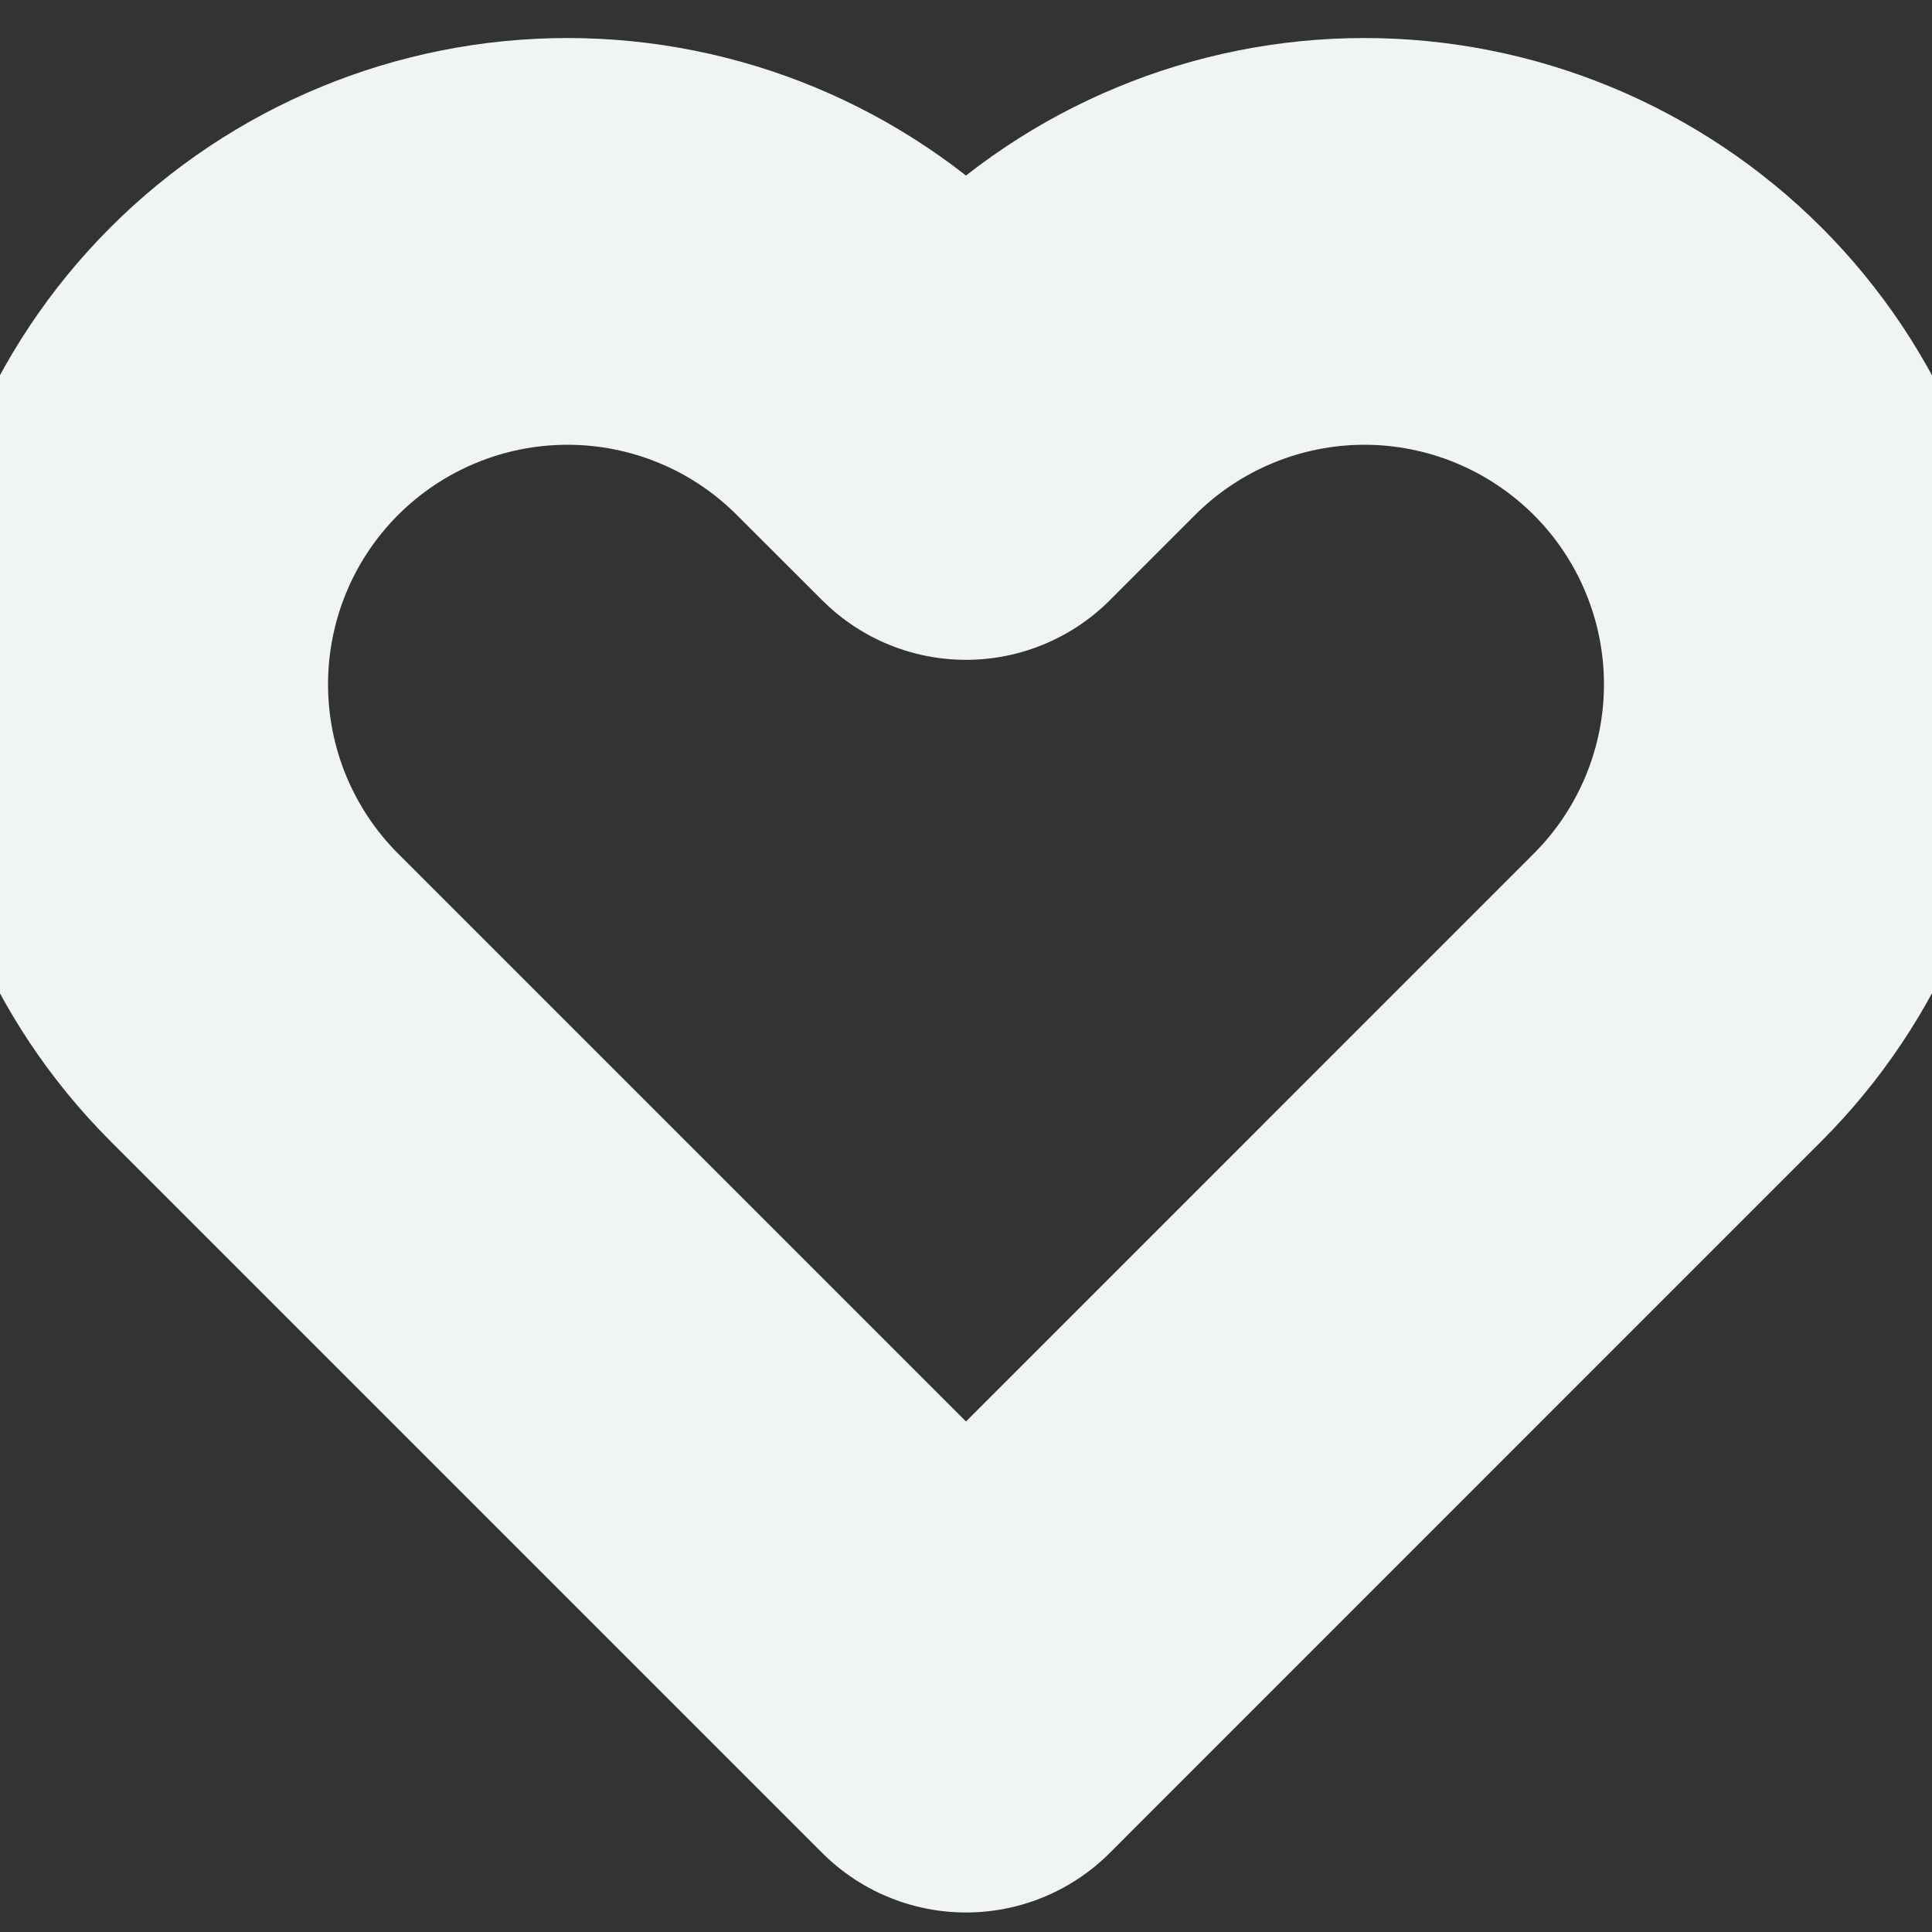 <svg width="19" height="19" viewBox="0 0 19 19" fill="none" xmlns="http://www.w3.org/2000/svg">
<rect x="0" y="0" width="19" height="19" fill="#333333" stroke="none"/>
<path d="M16.498 3.65C16.093 3.246 15.613 2.925 15.085 2.706C14.557 2.487 13.99 2.374 13.418 2.374C12.846 2.374 12.28 2.487 11.752 2.706C11.223 2.925 10.743 3.246 10.339 3.65L9.5 4.489L8.66 3.65C7.844 2.833 6.736 2.374 5.581 2.374C4.426 2.374 3.318 2.833 2.501 3.65C1.684 4.467 1.226 5.575 1.226 6.73C1.226 7.885 1.684 8.992 2.501 9.809L9.5 16.808L16.498 9.809C16.902 9.405 17.223 8.925 17.442 8.396C17.661 7.868 17.774 7.302 17.774 6.73C17.774 6.158 17.661 5.591 17.442 5.063C17.223 4.534 16.902 4.054 16.498 3.65Z" stroke="#F0F5F4" stroke-width="4" stroke-linecap="round" stroke-linejoin="round"/>
</svg>
